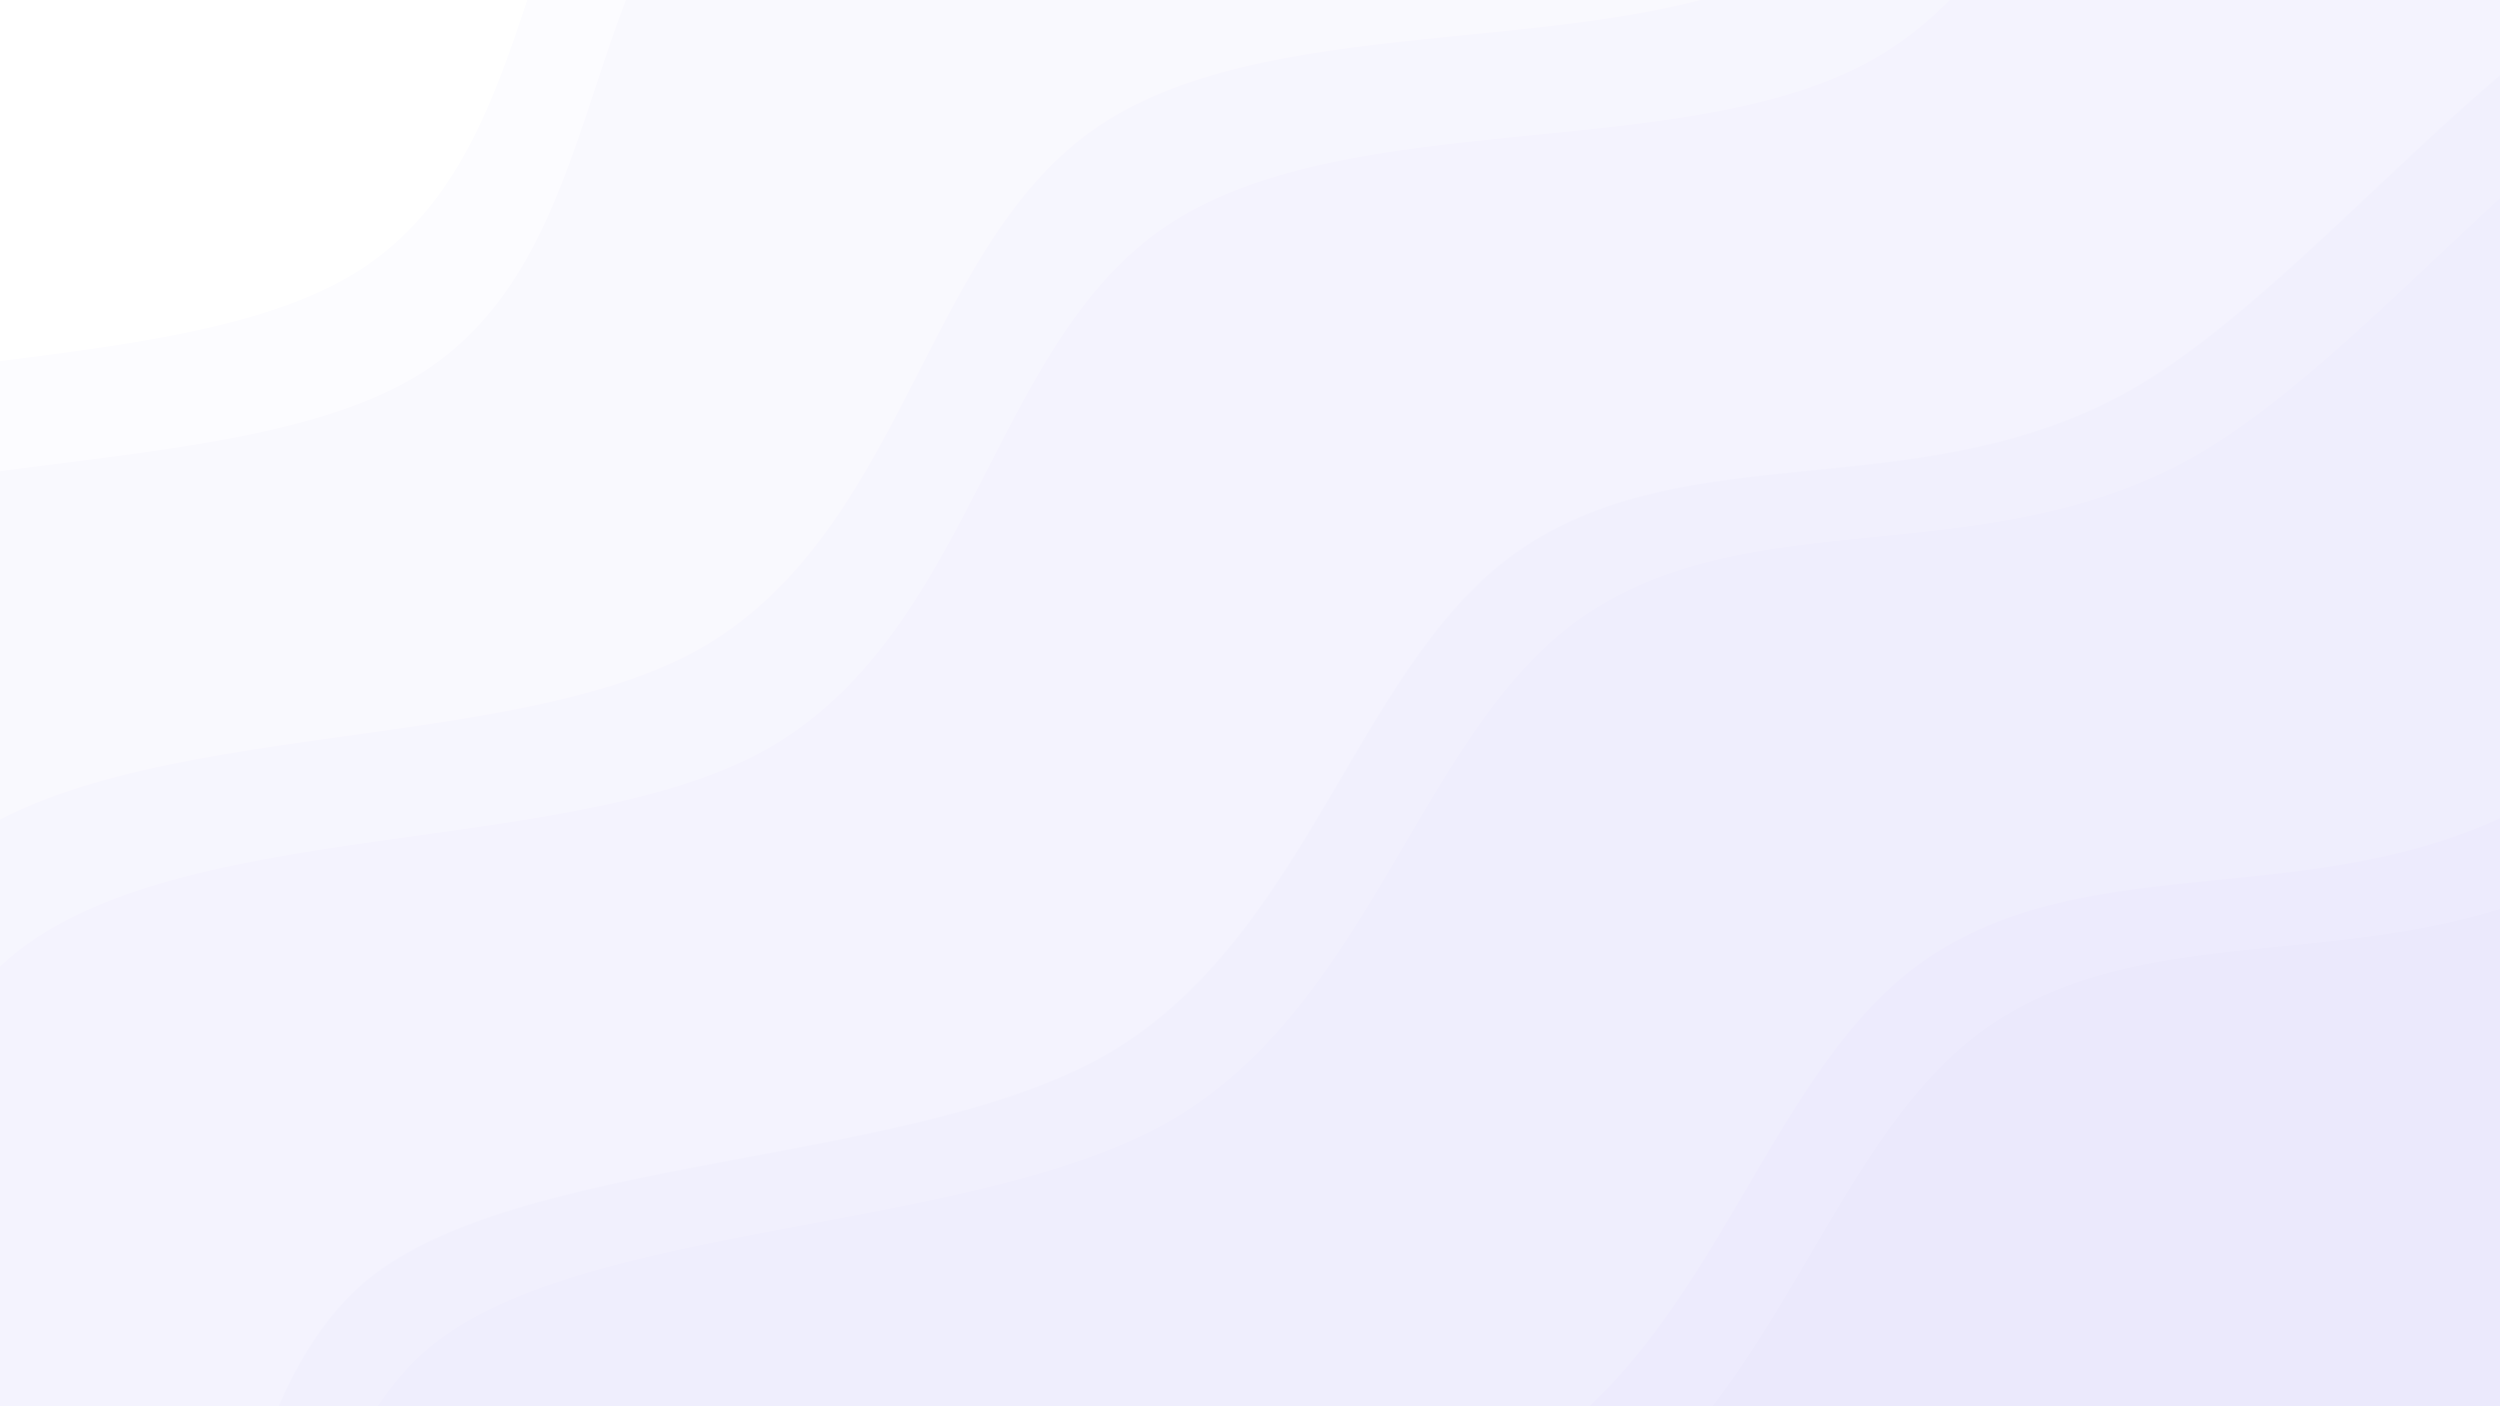 <?xml version="1.0" encoding="UTF-8"?>
<svg width="1920" height="1080" version="1.1" viewBox="0 0 508 285.75" xmlns="http://www.w3.org/2000/svg" xmlns:cc="http://creativecommons.org/ns#" xmlns:dc="http://purl.org/dc/elements/1.1/" xmlns:rdf="http://www.w3.org/1999/02/22-rdf-syntax-ns#" opacity="0.33" style="transform: scaleX(-1)">
 <rect x="0" y="0" width="508" height="285.75" fill="#333333" stroke="none"/>
 <defs>
  <clipPath id="clipPath209">
   <path d="m0 2.414e-5h1871.8v1080h-1871.8z"/>
  </clipPath>
 </defs>
 <g transform="matrix(.306 0 0 -.315 -49.307 309.67)">
  <g clip-path="url(#clipPath209)">
   <path d="m0 1080h1871.8v-1080h-1871.8z" fill="#fff"/>
  </g>
  <path d="m0 1080h1872v-1080h-1872z" fill="#fff"/>
  <g fill="#5647fb" fill-opacity=".051" fill-rule="evenodd">
   <path d="m-208.78 95.04c25.267 114.87 16.845 394.28 126.34 502.94 109.49 108.66 404.28 63.126 530.62 149.02 126.34 85.893 91.244 283.55 227.41 366.34 136.16 82.788 459.03 57.951 589.58 130.39 130.55 72.44 110.9 251.47 193.72 304.25 82.822 52.777 112.3 146.95 303.21 12.418 190.91-134.53 715.91-523.64 842.25-819.6 126.34-295.97 231.62-757.51-84.225-956.2-315.84-198.69-1351.8-256.64-1810.8-235.95-459.03 20.697-793.12 266.99-943.32 360.13-150.2 93.137 6e-4 71.405 25.268 186.27z"/>
   <path d="m31.464-127.98c-7.019 124.18 18.249 378.76 126.34 484.31 108.09 105.56 391.65 68.3 522.2 149.02s141.78 262.85 261.1 335.29c119.32 72.44 329.88 38.29 454.82 99.346 124.93 61.057 131.95 213.18 294.79 266.99 162.83 53.812 582.56 232.84 682.22 55.882 99.666-176.96 61.765-849.61-84.225-1117.6-145.99-268.03-443.58-401.52-791.72-490.52s-1051.4-81.753-1297.1-43.464c-245.66 38.29-161.43 136.6-168.45 260.78z"/>
   <path d="m-13.267-63.337c-7.019 124.18 18.249 378.76 126.34 484.31 108.09 105.56 391.65 68.3 522.2 149.02s141.78 262.85 261.1 335.29c119.32 72.44 329.88 38.29 454.81 99.345 124.93 61.057 131.95 213.18 294.79 266.99s582.56 232.84 682.22 55.882c99.667-176.96 61.766-849.61-84.224-1117.6-145.99-268.03-443.59-401.52-791.72-490.52-348.13-88.997-1051.4-81.753-1297.1-43.464-245.66 38.29-161.43 136.6-168.45 260.78z"/>
   <path d="m-250.88 160.8c25.267 114.87 16.845 394.28 126.34 502.94 109.49 108.66 404.28 63.126 530.62 149.02 126.34 85.893 91.244 283.55 227.41 366.34 136.16 82.788 459.03 57.952 589.58 130.39 130.55 72.44 110.9 251.47 193.72 304.25s112.3 146.95 303.21 12.419c190.91-134.53 715.91-523.64 842.25-819.6 126.34-295.97 231.62-757.51-84.225-956.2-315.84-198.69-1351.8-256.64-1810.8-235.95-459.03 20.697-793.12 266.99-943.32 360.13-150.2 93.137 6e-4 71.405 25.268 186.27z"/>
   <path d="m349-262.54c-7.018 60.022-7.019 284.58 92.647 372.55 99.666 87.962 376.21 75.544 505.35 155.23 129.15 79.683 160.03 253.54 269.52 322.87 109.49 69.335 252.68 27.941 387.44 93.137 134.76 65.196 280.75 278.38 421.12 298.04 140.38 19.662 397.26 9.314 421.12-180.06 23.864-189.38-110.9-764.76-277.94-956.2-167.05-191.45-443.58-176.96-724.34-192.48-280.75-15.523-779.08 83.823-960.16 99.346-181.08 15.523-127.74-72.44-134.76-12.418z"/>
   <path d="m306.91-219.72c-7.018 60.022-7.019 284.58 92.647 372.55 99.666 87.962 376.21 75.544 505.35 155.23 129.14 79.684 160.03 253.54 269.52 322.87 109.49 69.335 252.68 27.941 387.44 93.137 134.76 65.196 280.75 278.38 421.12 298.04s397.26 9.314 421.12-180.06c23.864-189.38-110.9-764.76-277.94-956.2-167.05-191.45-443.58-176.96-724.34-192.48-280.75-15.523-779.08 83.823-960.16 99.346-181.08 15.523-127.74-72.44-134.76-12.418z"/>
   <path d="m618.65-526.69c-7.019 60.022-7.019 284.58 92.647 372.55 99.666 87.962 376.21 75.544 505.35 155.23 129.14 79.683 160.03 253.54 269.52 322.87 109.49 69.335 252.68 27.941 387.44 93.137 134.76 65.196 280.75 278.38 421.12 298.04 140.38 19.662 397.26 9.313 421.12-180.06 23.864-189.38-110.9-764.76-277.94-956.2-167.05-191.45-443.58-176.96-724.34-192.48-280.75-15.523-779.08 83.823-960.16 99.346-181.08 15.523-127.74-72.44-134.76-12.418z"/>
   <path d="m576.55-483.87c-7.019 60.022-7.019 284.58 92.647 372.55 99.666 87.962 376.21 75.544 505.35 155.23 129.14 79.683 160.03 253.54 269.52 322.87 109.49 69.335 252.68 27.941 387.44 93.137 134.76 65.196 280.75 278.38 421.12 298.04 140.38 19.662 397.26 9.314 421.12-180.06 23.864-189.38-110.9-764.76-277.94-956.2-167.05-191.45-443.58-176.96-724.34-192.48-280.75-15.523-779.08 83.823-960.16 99.346-181.08 15.523-127.74-72.44-134.76-12.418z"/>
  </g>
 </g>
</svg>
